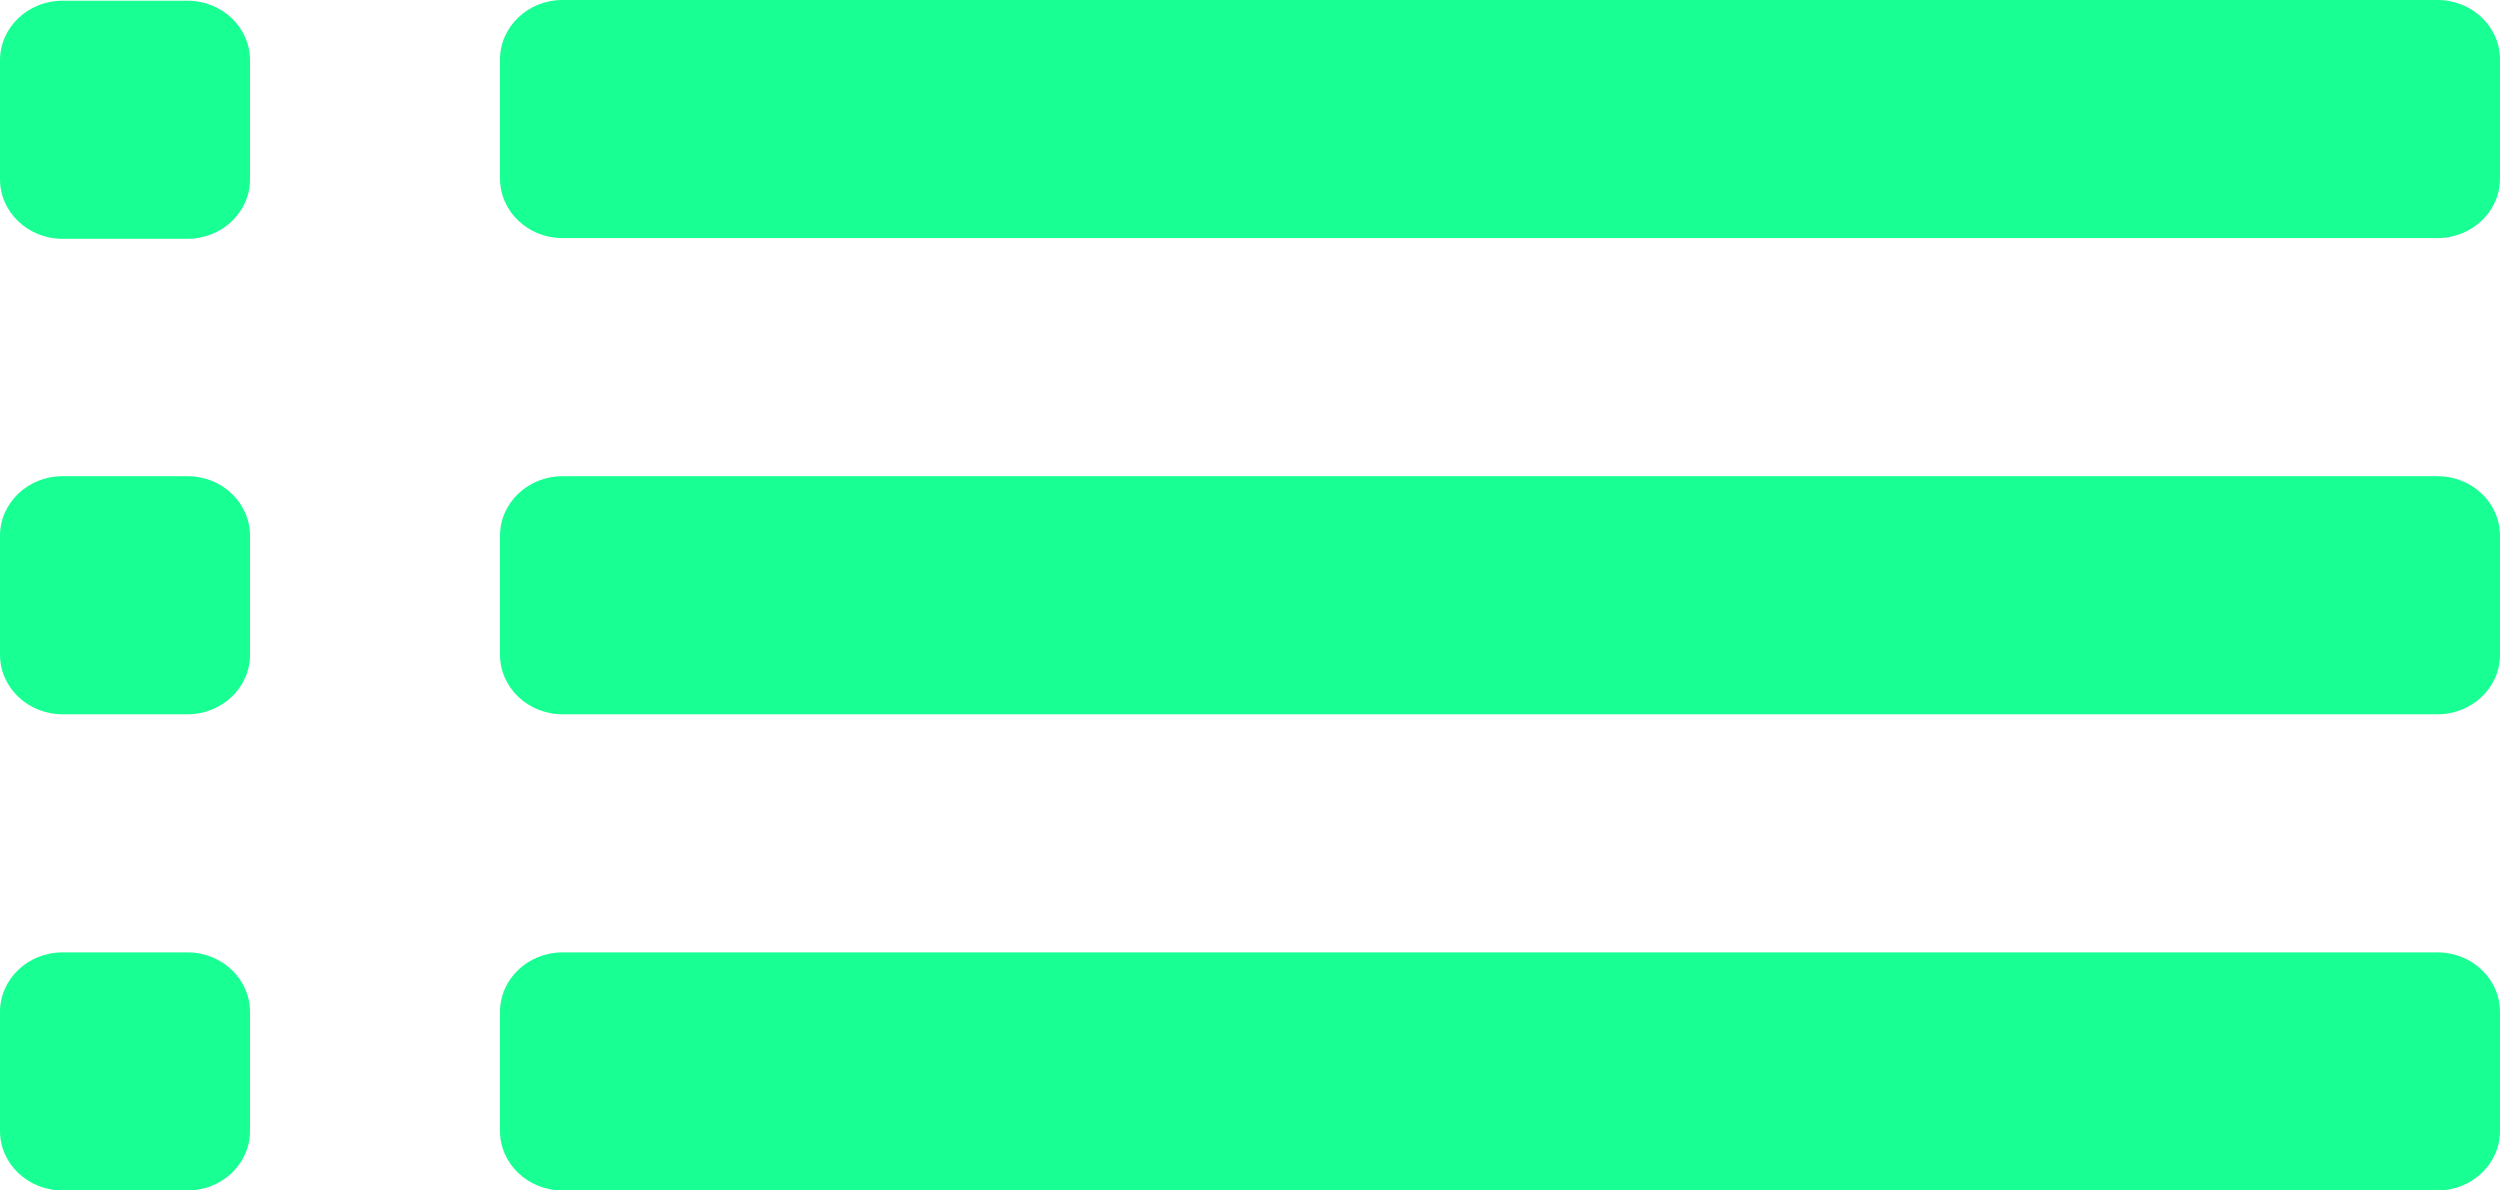 <?xml version="1.0" encoding="UTF-8" standalone="no"?>
<svg width="21px" height="10px" viewBox="0 0 21 10" version="1.1" xmlns="http://www.w3.org/2000/svg" xmlns:xlink="http://www.w3.org/1999/xlink">
    <!-- Generator: Sketch 3.8.1 (29687) - http://www.bohemiancoding.com/sketch -->
    <title>list [#1508]</title>
    <desc>Created with Sketch.</desc>
    <defs></defs>
    <g id="Page-1" stroke="none" stroke-width="1" fill="none" fill-rule="evenodd">
        <g id="Dribbble-Dark-Preview" transform="translate(-139, -285)" fill="#18FF94">
            <g id="icons" transform="translate(56, 160)">
                <path d="M84.575,133 L83.525,133 C83.235,133 83,133.224 83,133.5 L83,134.5 C83,134.776 83.235,135 83.525,135 L84.575,135 C84.865,135 85.1,134.776 85.1,134.5 L85.1,133.5 C85.1,133.224 84.865,133 84.575,133 M84.575,125.006 L83.525,125.006 C83.235,125.006 83,125.23 83,125.506 L83,126.506 C83,126.782 83.235,127.006 83.525,127.006 L84.575,127.006 C84.865,127.006 85.1,126.782 85.1,126.506 L85.1,125.506 C85.1,125.23 84.865,125.006 84.575,125.006 M84.575,129 L83.525,129 C83.235,129 83,129.224 83,129.5 L83,130.5 C83,130.776 83.235,131 83.525,131 L84.575,131 C84.865,131 85.1,130.776 85.1,130.5 L85.1,129.5 C85.1,129.224 84.865,129 84.575,129 M103.475,133 L87.725,133 C87.435,133 87.2,133.224 87.2,133.5 L87.2,134.5 C87.2,134.776 87.435,135 87.725,135 L103.475,135 C103.765,135 104,134.776 104,134.5 L104,133.5 C104,133.224 103.765,133 103.475,133 M103.475,125 L87.725,125 C87.435,125 87.2,125.224 87.2,125.5 L87.2,126.5 C87.2,126.776 87.435,127 87.725,127 L103.475,127 C103.765,127 104,126.776 104,126.5 L104,125.5 C104,125.224 103.765,125 103.475,125 M104,129.5 L104,130.5 C104,130.776 103.765,131 103.475,131 L87.725,131 C87.435,131 87.2,130.776 87.2,130.5 L87.2,129.5 C87.2,129.224 87.435,129 87.725,129 L103.475,129 C103.765,129 104,129.224 104,129.5" id="list-[#1508]"></path>
            </g>
        </g>
    </g>
</svg>